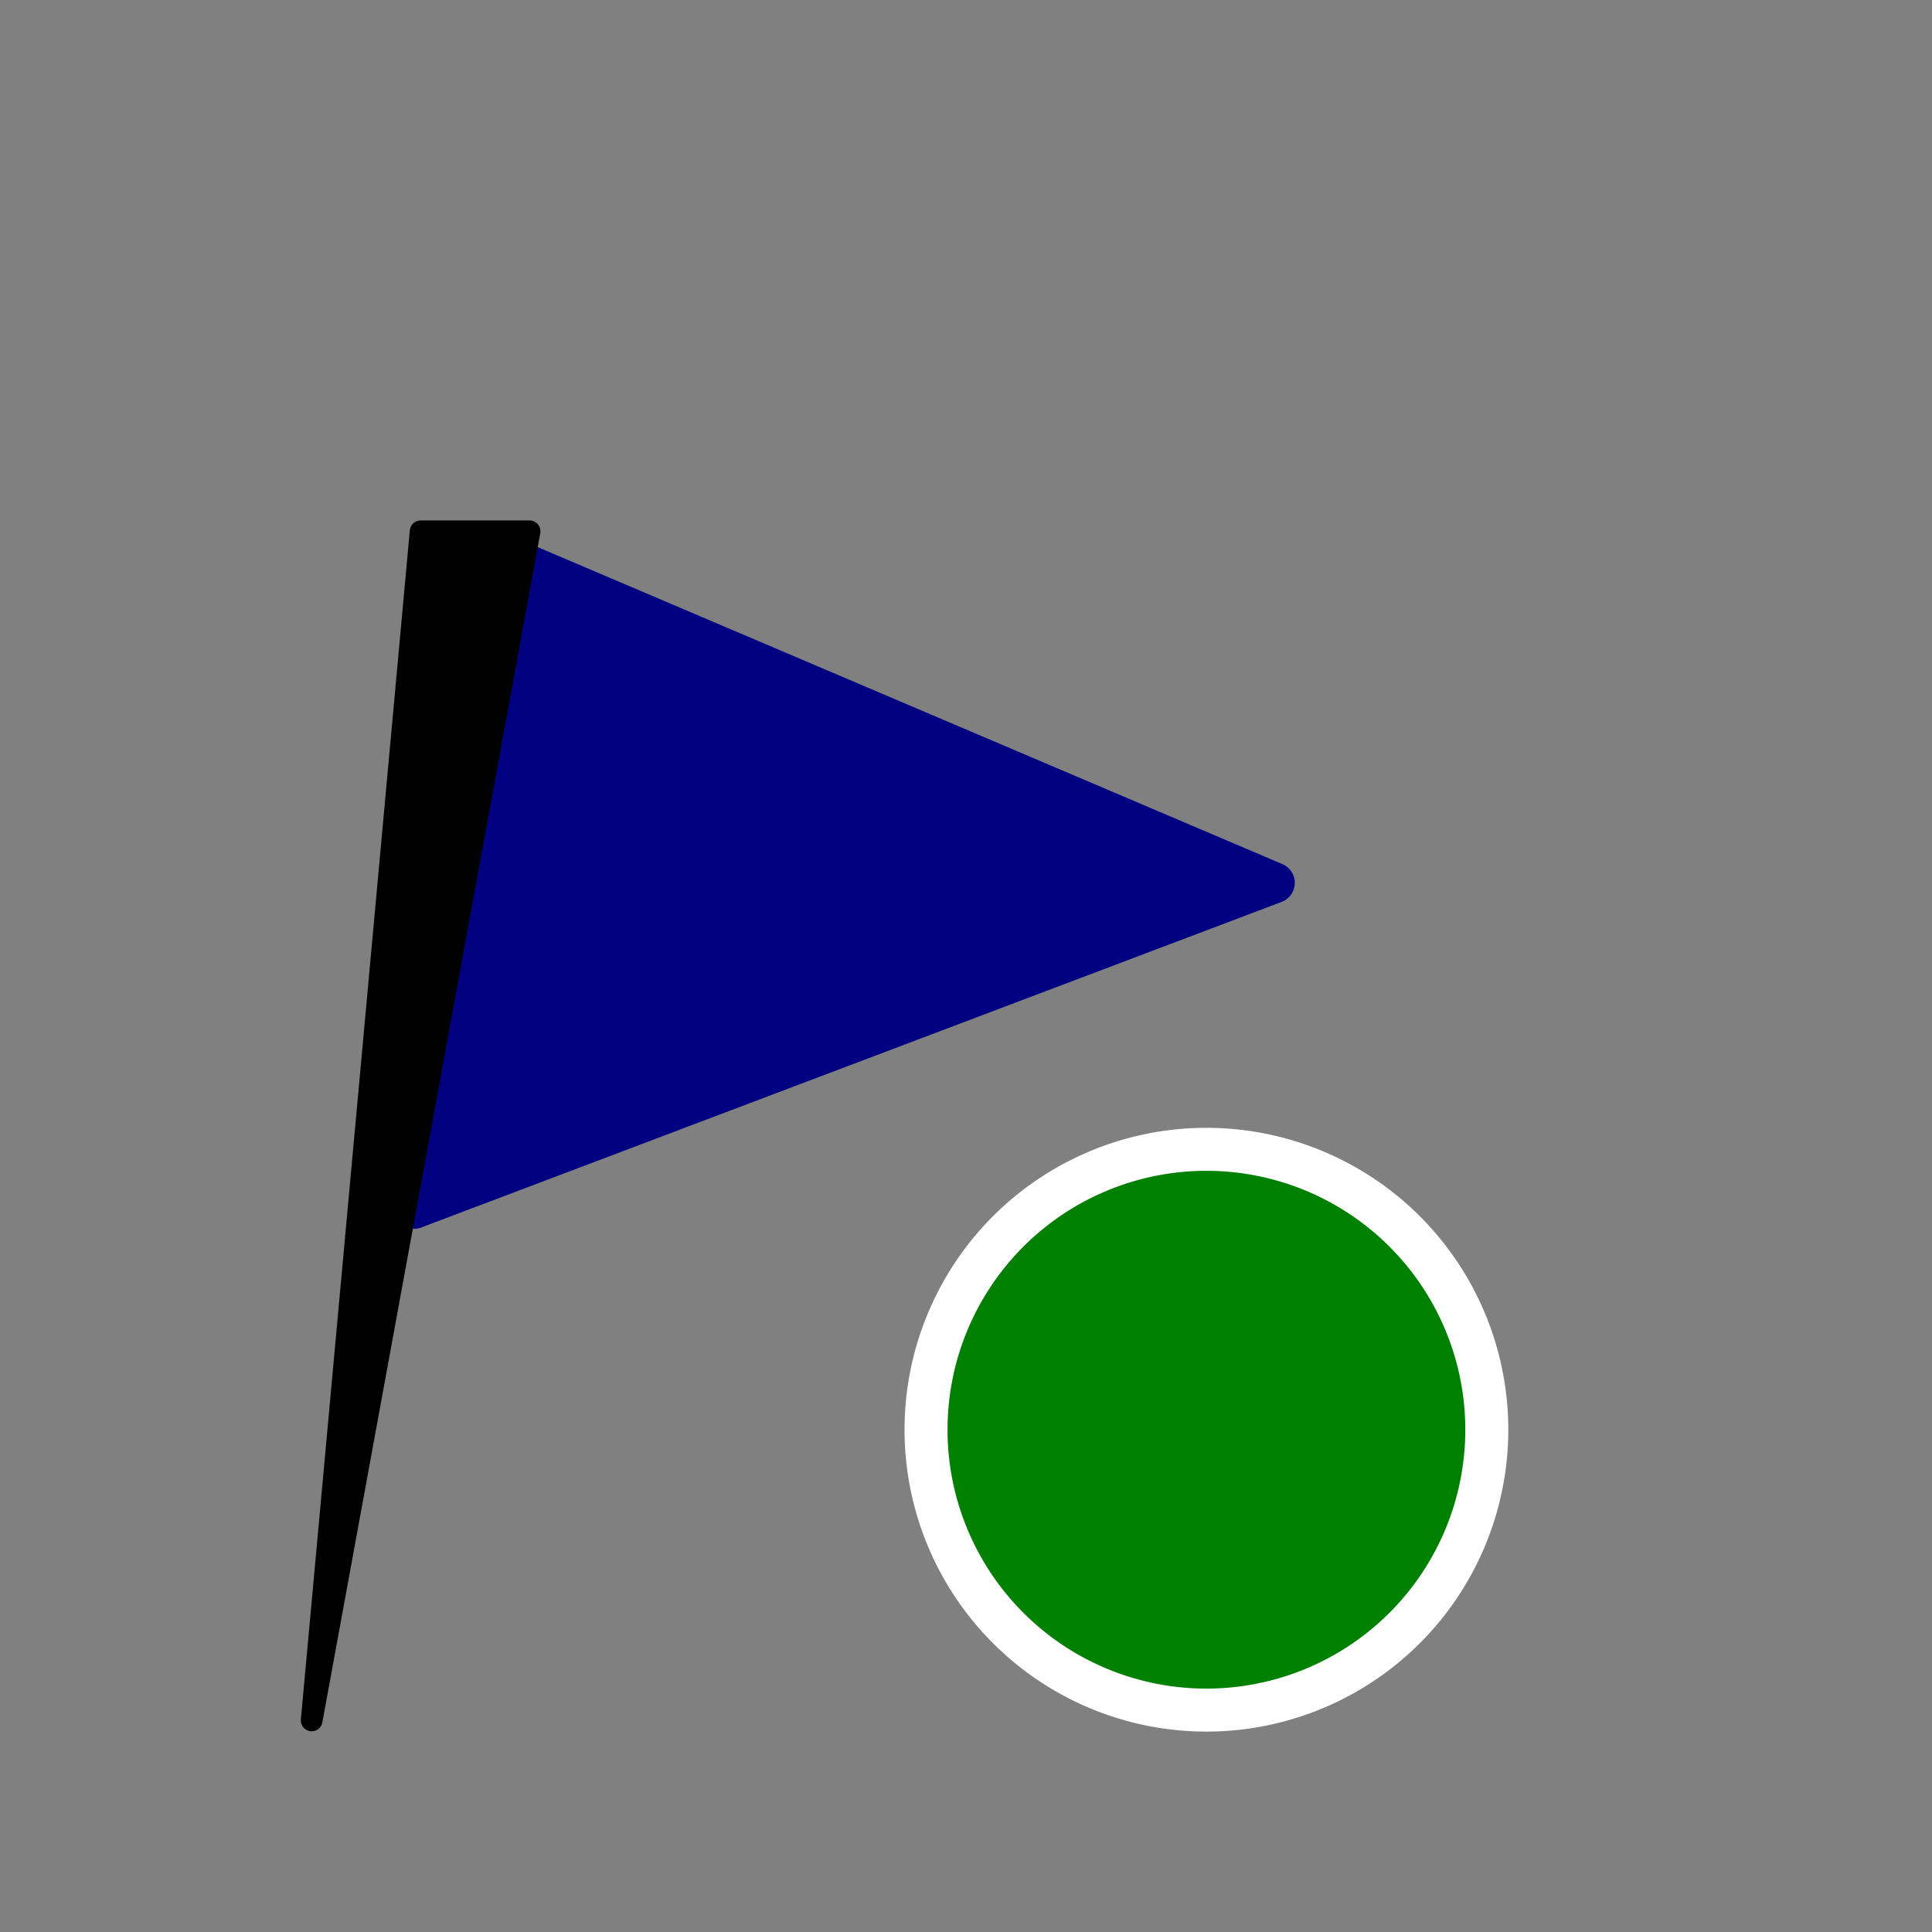 <?xml version="1.0" encoding="UTF-8" standalone="no"?>
<!-- Created with Inkscape (http://www.inkscape.org/) -->

<svg
   xmlns:dc="http://purl.org/dc/elements/1.1/"
   xmlns:cc="http://creativecommons.org/ns#"
   xmlns:rdf="http://www.w3.org/1999/02/22-rdf-syntax-ns#"
   xmlns:svg="http://www.w3.org/2000/svg"
   xmlns="http://www.w3.org/2000/svg"
   xmlns:sodipodi="http://sodipodi.sourceforge.net/DTD/sodipodi-0.dtd"
   xmlns:inkscape="http://www.inkscape.org/namespaces/inkscape"
   width="64"
   height="64"
   id="svg2"
   version="1.1"
   inkscape:version="0.91 r13725"
   sodipodi:docname="WaypointOn.svg">
  <rect width="100%" height="100%" fill="#808080" stroke="none"/>
  <defs
     id="defs4" />
  <sodipodi:namedview
     id="base"
     pagecolor="#ffffff"
     bordercolor="#666666"
     borderopacity="1.0"
     inkscape:pageopacity="0.0"
     inkscape:pageshadow="2"
     inkscape:zoom="7.0050283"
     inkscape:cx="-19.519785"
     inkscape:cy="12.821355"
     inkscape:document-units="px"
     inkscape:current-layer="layer1"
     showgrid="true"
     inkscape:window-width="1920"
     inkscape:window-height="972"
     inkscape:window-x="0"
     inkscape:window-y="0"
     inkscape:window-maximized="1">
    <inkscape:grid
       type="xygrid"
       id="grid2985"
       empspacing="5"
       visible="true"
       enabled="true"
       snapvisiblegridlinesonly="true" />
  </sodipodi:namedview>
  <g
     inkscape:label="Ebene 1"
     inkscape:groupmode="layer"
     id="layer1"
     transform="translate(0,-988.362)">
    <g
       id="g4183"
       transform="translate(0,8.169)">
      <g
         id="g4171">
        <path
           style="fill:#000080;stroke:#000080;stroke-width:1.35;stroke-linecap:round;stroke-linejoin:round;stroke-miterlimit:4;stroke-dasharray:none;stroke-opacity:1"
           d="m 16.876,998.652 25.34,10.787 -28.507,10.787 3.167,-21.575"
           id="path3763"
           inkscape:connector-curvature="0" />
        <path
           style="fill:#000000;stroke:#000000;stroke-width:0.719px;stroke-linecap:round;stroke-linejoin:round;stroke-opacity:1"
           d="m 10.325,1037.184 3.609,-39.391 3.609,0 z"
           id="path3761"
           inkscape:connector-curvature="0"
           sodipodi:nodetypes="cccc" />
      </g>
      <rect
         y="997.553"
         x="9.964"
         height="40"
         width="40"
         id="rect3769"
         style="fill:none;stroke:none" />
    </g>
    <path
       style="fill:#008000;stroke:#ffffff;stroke-width:1.424;stroke-linecap:round;stroke-linejoin:round;stroke-miterlimit:4;stroke-dasharray:none;stroke-dashoffset:0"
       id="path4189"
       sodipodi:type="arc"
       sodipodi:cx="39.963715"
       sodipodi:cy="1035.7223"
       sodipodi:rx="9.2879"
       sodipodi:ry="9.2879229"
       sodipodi:start="3.1402313"
       sodipodi:end="3.1371421"
       sodipodi:open="true"
       d="m 30.676,1035.735 a 9.288,9.288 0 0 1 9.268,-9.3 9.288,9.288 0 0 1 9.308,9.261 9.288,9.288 0 0 1 -9.254,9.315 9.288,9.288 0 0 1 -9.322,-9.247" />
  </g>
</svg>
